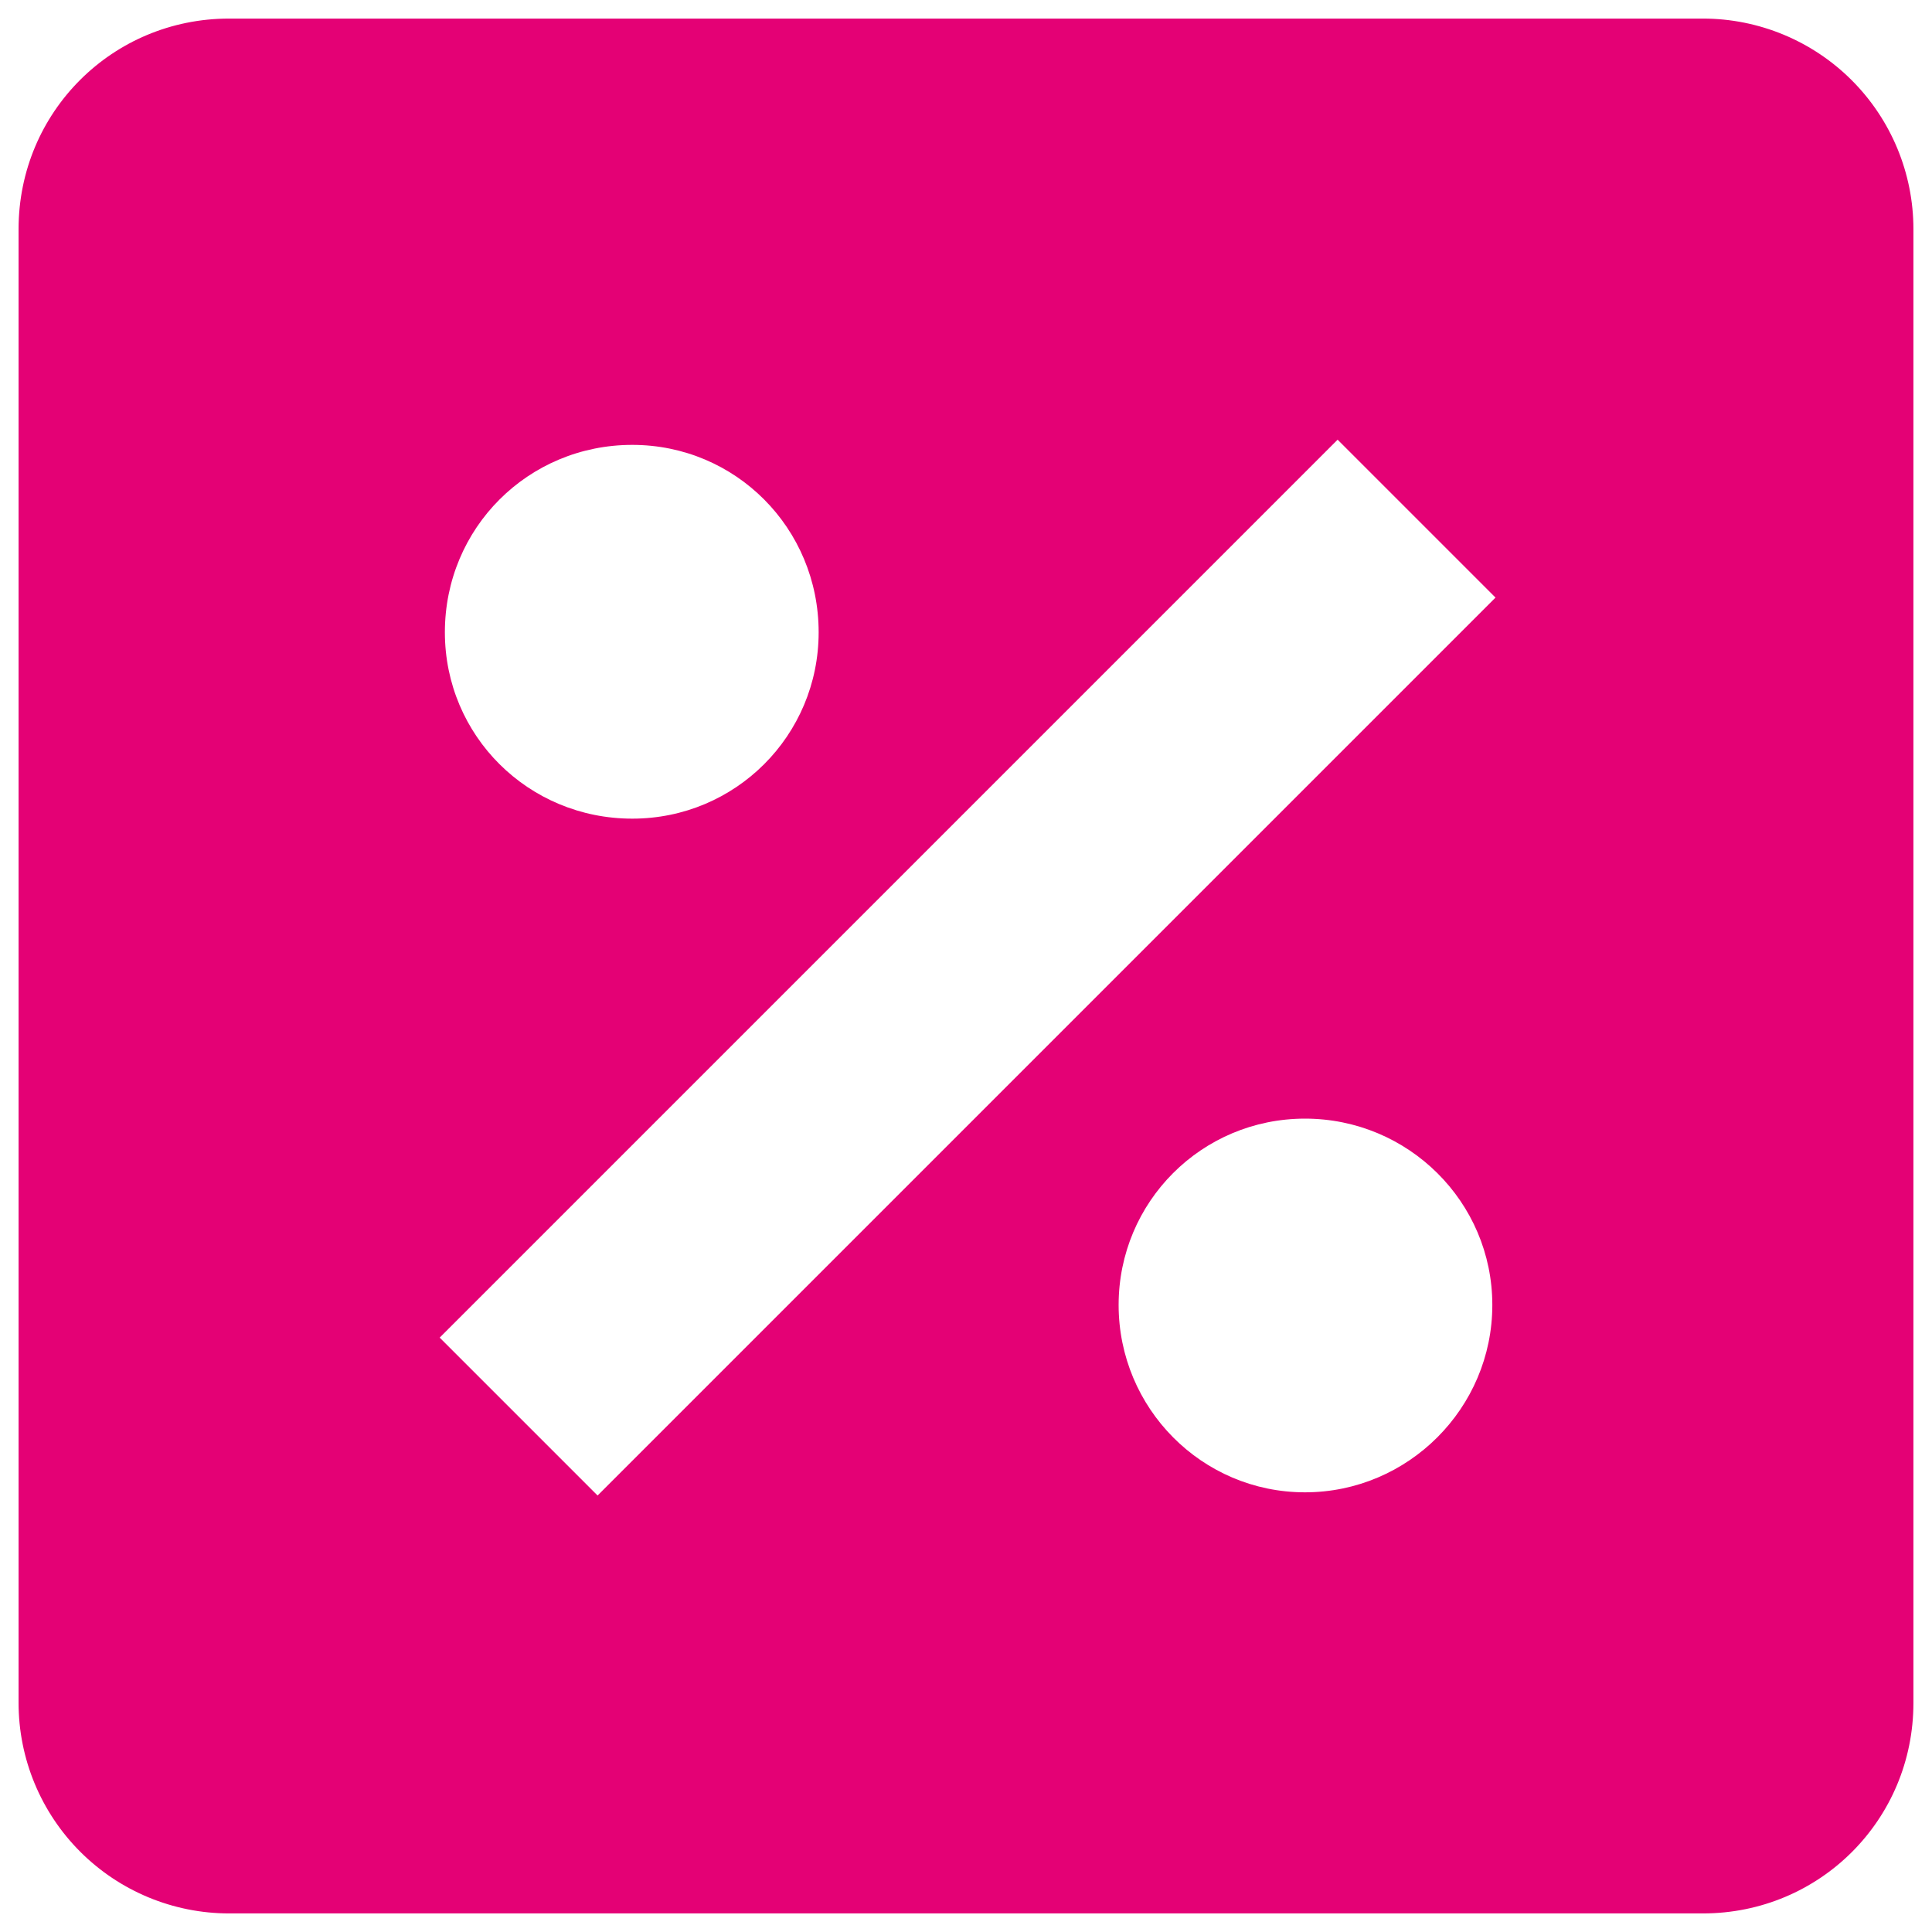 <svg width="26" height="26" viewBox="0 0 26 26" fill="none" xmlns="http://www.w3.org/2000/svg">
<path d="M22.917 0.25H3.083C1.511 0.25 0.25 1.511 0.25 3.083V22.917C0.25 23.668 0.549 24.389 1.08 24.92C1.611 25.451 2.332 25.75 3.083 25.75H22.917C24.489 25.75 25.75 24.489 25.75 22.917V3.083C25.75 2.332 25.451 1.611 24.92 1.08C24.389 0.549 23.668 0.25 22.917 0.25ZM8.509 5.987C9.898 5.987 11.017 7.107 11.017 8.509C11.017 9.898 9.898 11.017 8.509 11.017C7.107 11.017 5.987 9.898 5.987 8.509C5.987 7.107 7.107 5.987 8.509 5.987ZM17.562 20.083C16.173 20.083 15.054 18.95 15.054 17.562C15.054 16.173 16.173 15.054 17.562 15.054C18.95 15.054 20.083 16.173 20.083 17.562C20.083 18.95 18.95 20.083 17.562 20.083ZM8.042 20.126L5.917 18.001L18.001 5.917L20.126 8.042L8.042 20.126Z" fill="#E40175"/>
</svg>
